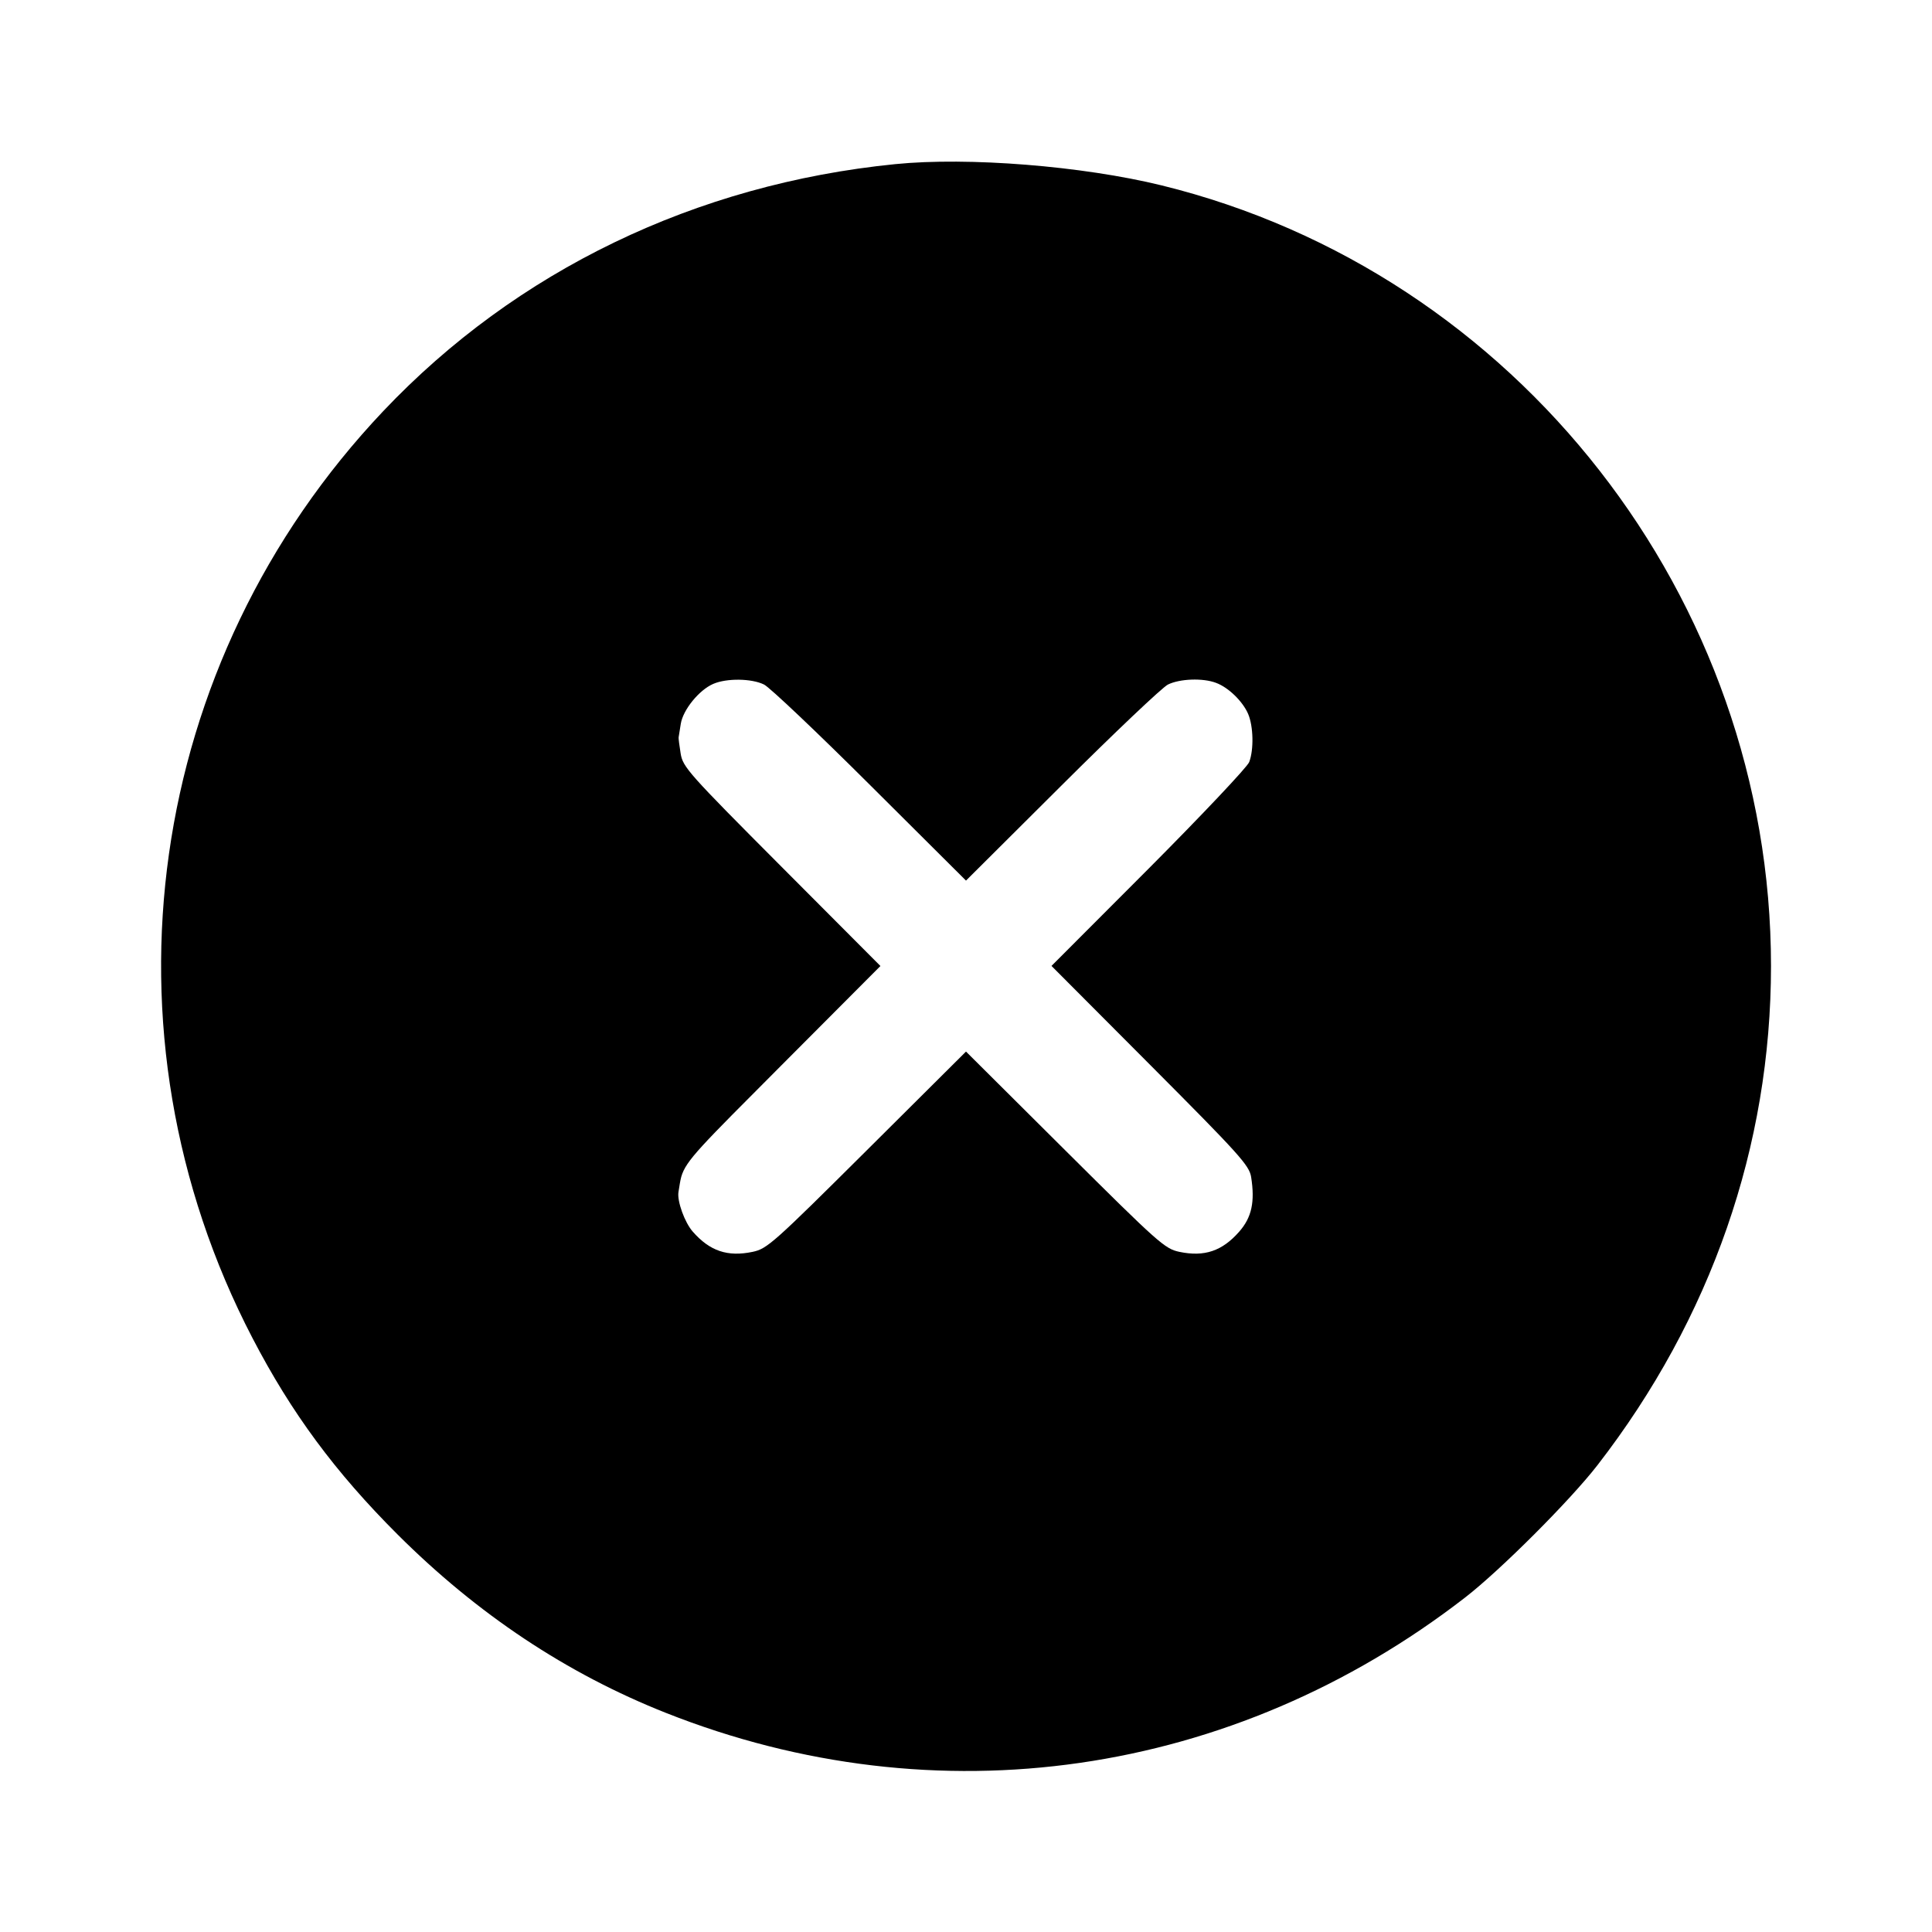 <svg xmlns="http://www.w3.org/2000/svg" viewBox="0 0 24 24">
  <defs/>
  <path d="M11.12,2.039 C12.028,1.948 13.446,2.062 14.43,2.303 C18.842,3.387 22,7.432 22,12 C22,14.236 21.256,16.378 19.845,18.2 C19.507,18.637 18.637,19.507 18.2,19.845 C15.313,22.08 11.634,22.61 8.272,21.278 C7.038,20.789 5.93,20.051 4.938,19.061 C4.164,18.288 3.62,17.552 3.137,16.623 C1.158,12.819 1.806,8.228 4.761,5.107 C6.414,3.362 8.641,2.287 11.12,2.039 Z M9.492,8.504 C9.338,8.427 9.026,8.423 8.859,8.496 C8.684,8.572 8.485,8.817 8.457,8.991 C8.444,9.073 8.432,9.149 8.43,9.16 C8.428,9.171 8.439,9.261 8.455,9.359 C8.482,9.529 8.547,9.602 9.71,10.769 L10.937,12 L9.71,13.231 C8.699,14.246 8.522,14.415 8.463,14.618 C8.448,14.673 8.441,14.731 8.428,14.809 C8.41,14.922 8.506,15.187 8.606,15.3 C8.817,15.541 9.038,15.616 9.349,15.551 C9.53,15.513 9.605,15.446 10.77,14.287 L12,13.063 L13.23,14.287 C14.395,15.446 14.47,15.513 14.651,15.551 C14.962,15.616 15.183,15.541 15.394,15.3 C15.549,15.124 15.591,14.931 15.542,14.621 C15.519,14.477 15.398,14.343 14.289,13.23 L13.062,11.999 L14.269,10.79 C14.932,10.124 15.494,9.529 15.518,9.467 C15.577,9.311 15.57,9.022 15.505,8.869 C15.438,8.713 15.261,8.54 15.107,8.483 C14.943,8.42 14.655,8.431 14.508,8.504 C14.438,8.539 13.845,9.101 13.19,9.754 L12,10.939 L10.81,9.754 C10.155,9.101 9.562,8.539 9.492,8.504 Z"/>
</svg>
